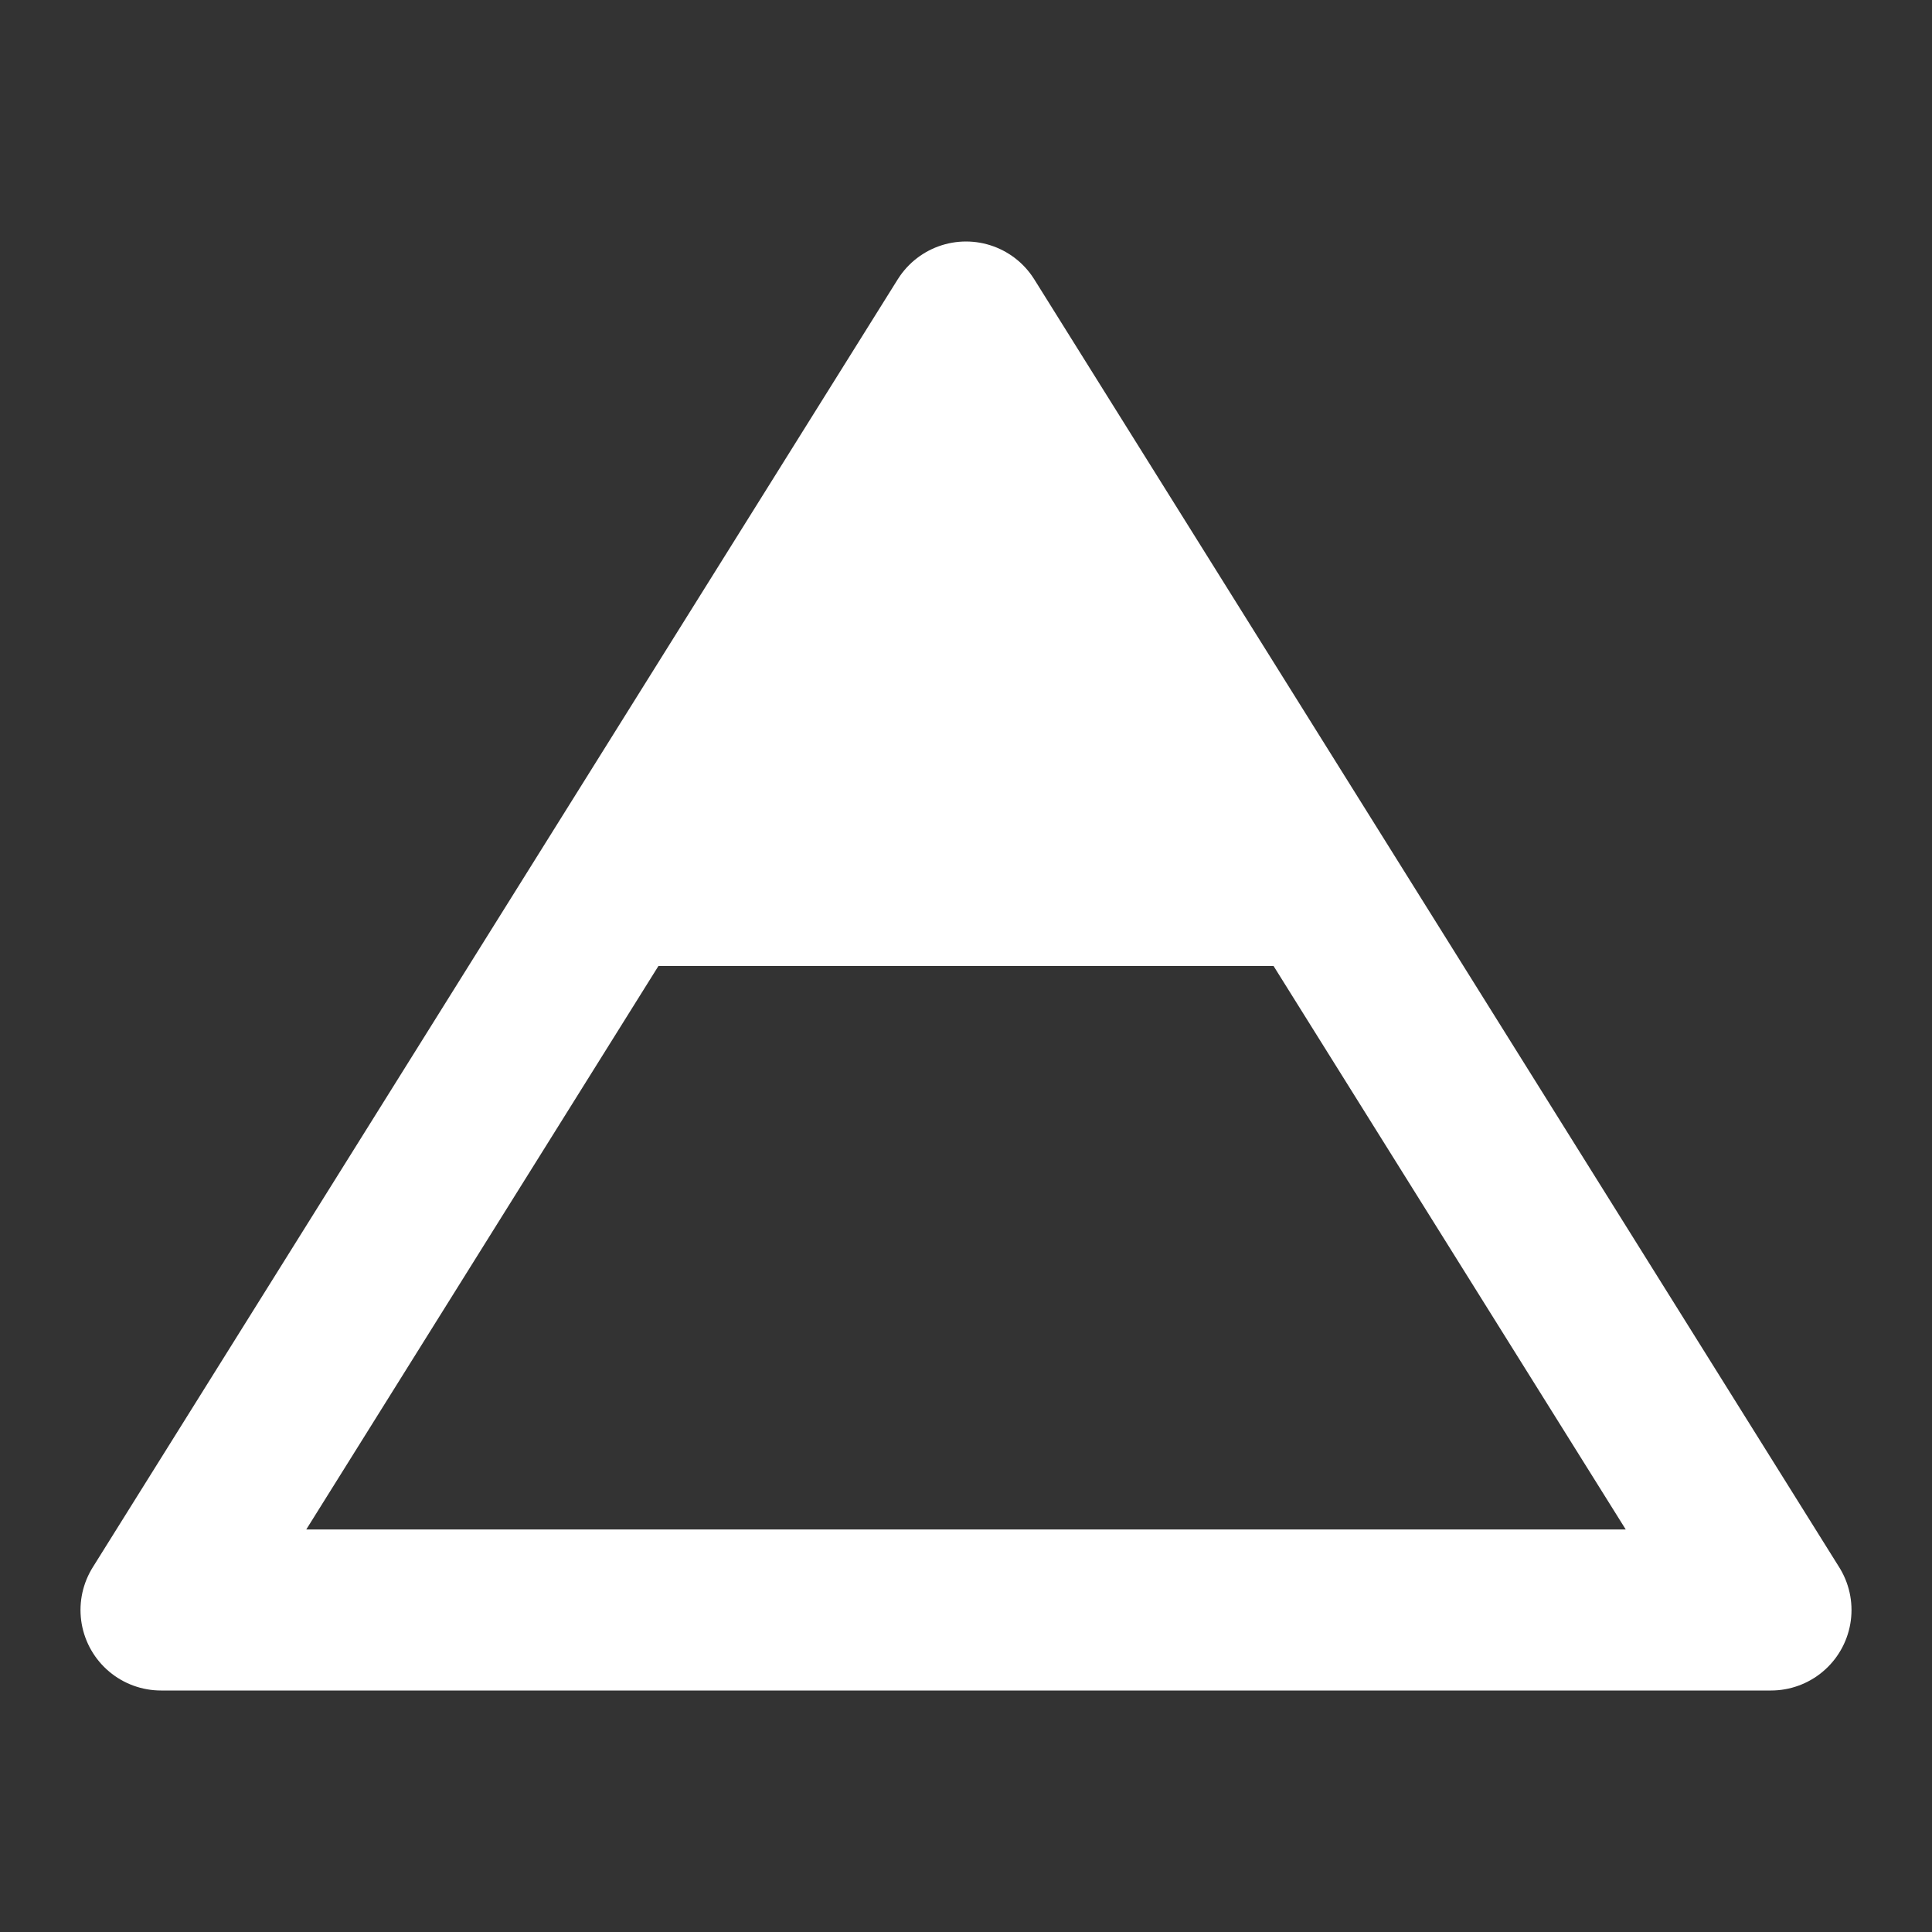 <?xml version="1.0" encoding="UTF-8"?>
<svg width="32" height="32" viewBox="0 0 24 24" fill="none" xmlns="http://www.w3.org/2000/svg">
  <rect x="0" y="0" width="24" height="24" fill="#333333" stroke="none"/>
  <path d="M2 20L12 4L22 20H2Z" stroke="#FFFFFF" stroke-width="2" stroke-linecap="round" stroke-linejoin="round"/>
  <path d="M12 4L17 12H7L12 4Z" fill="#FFFFFF"/>
</svg> 